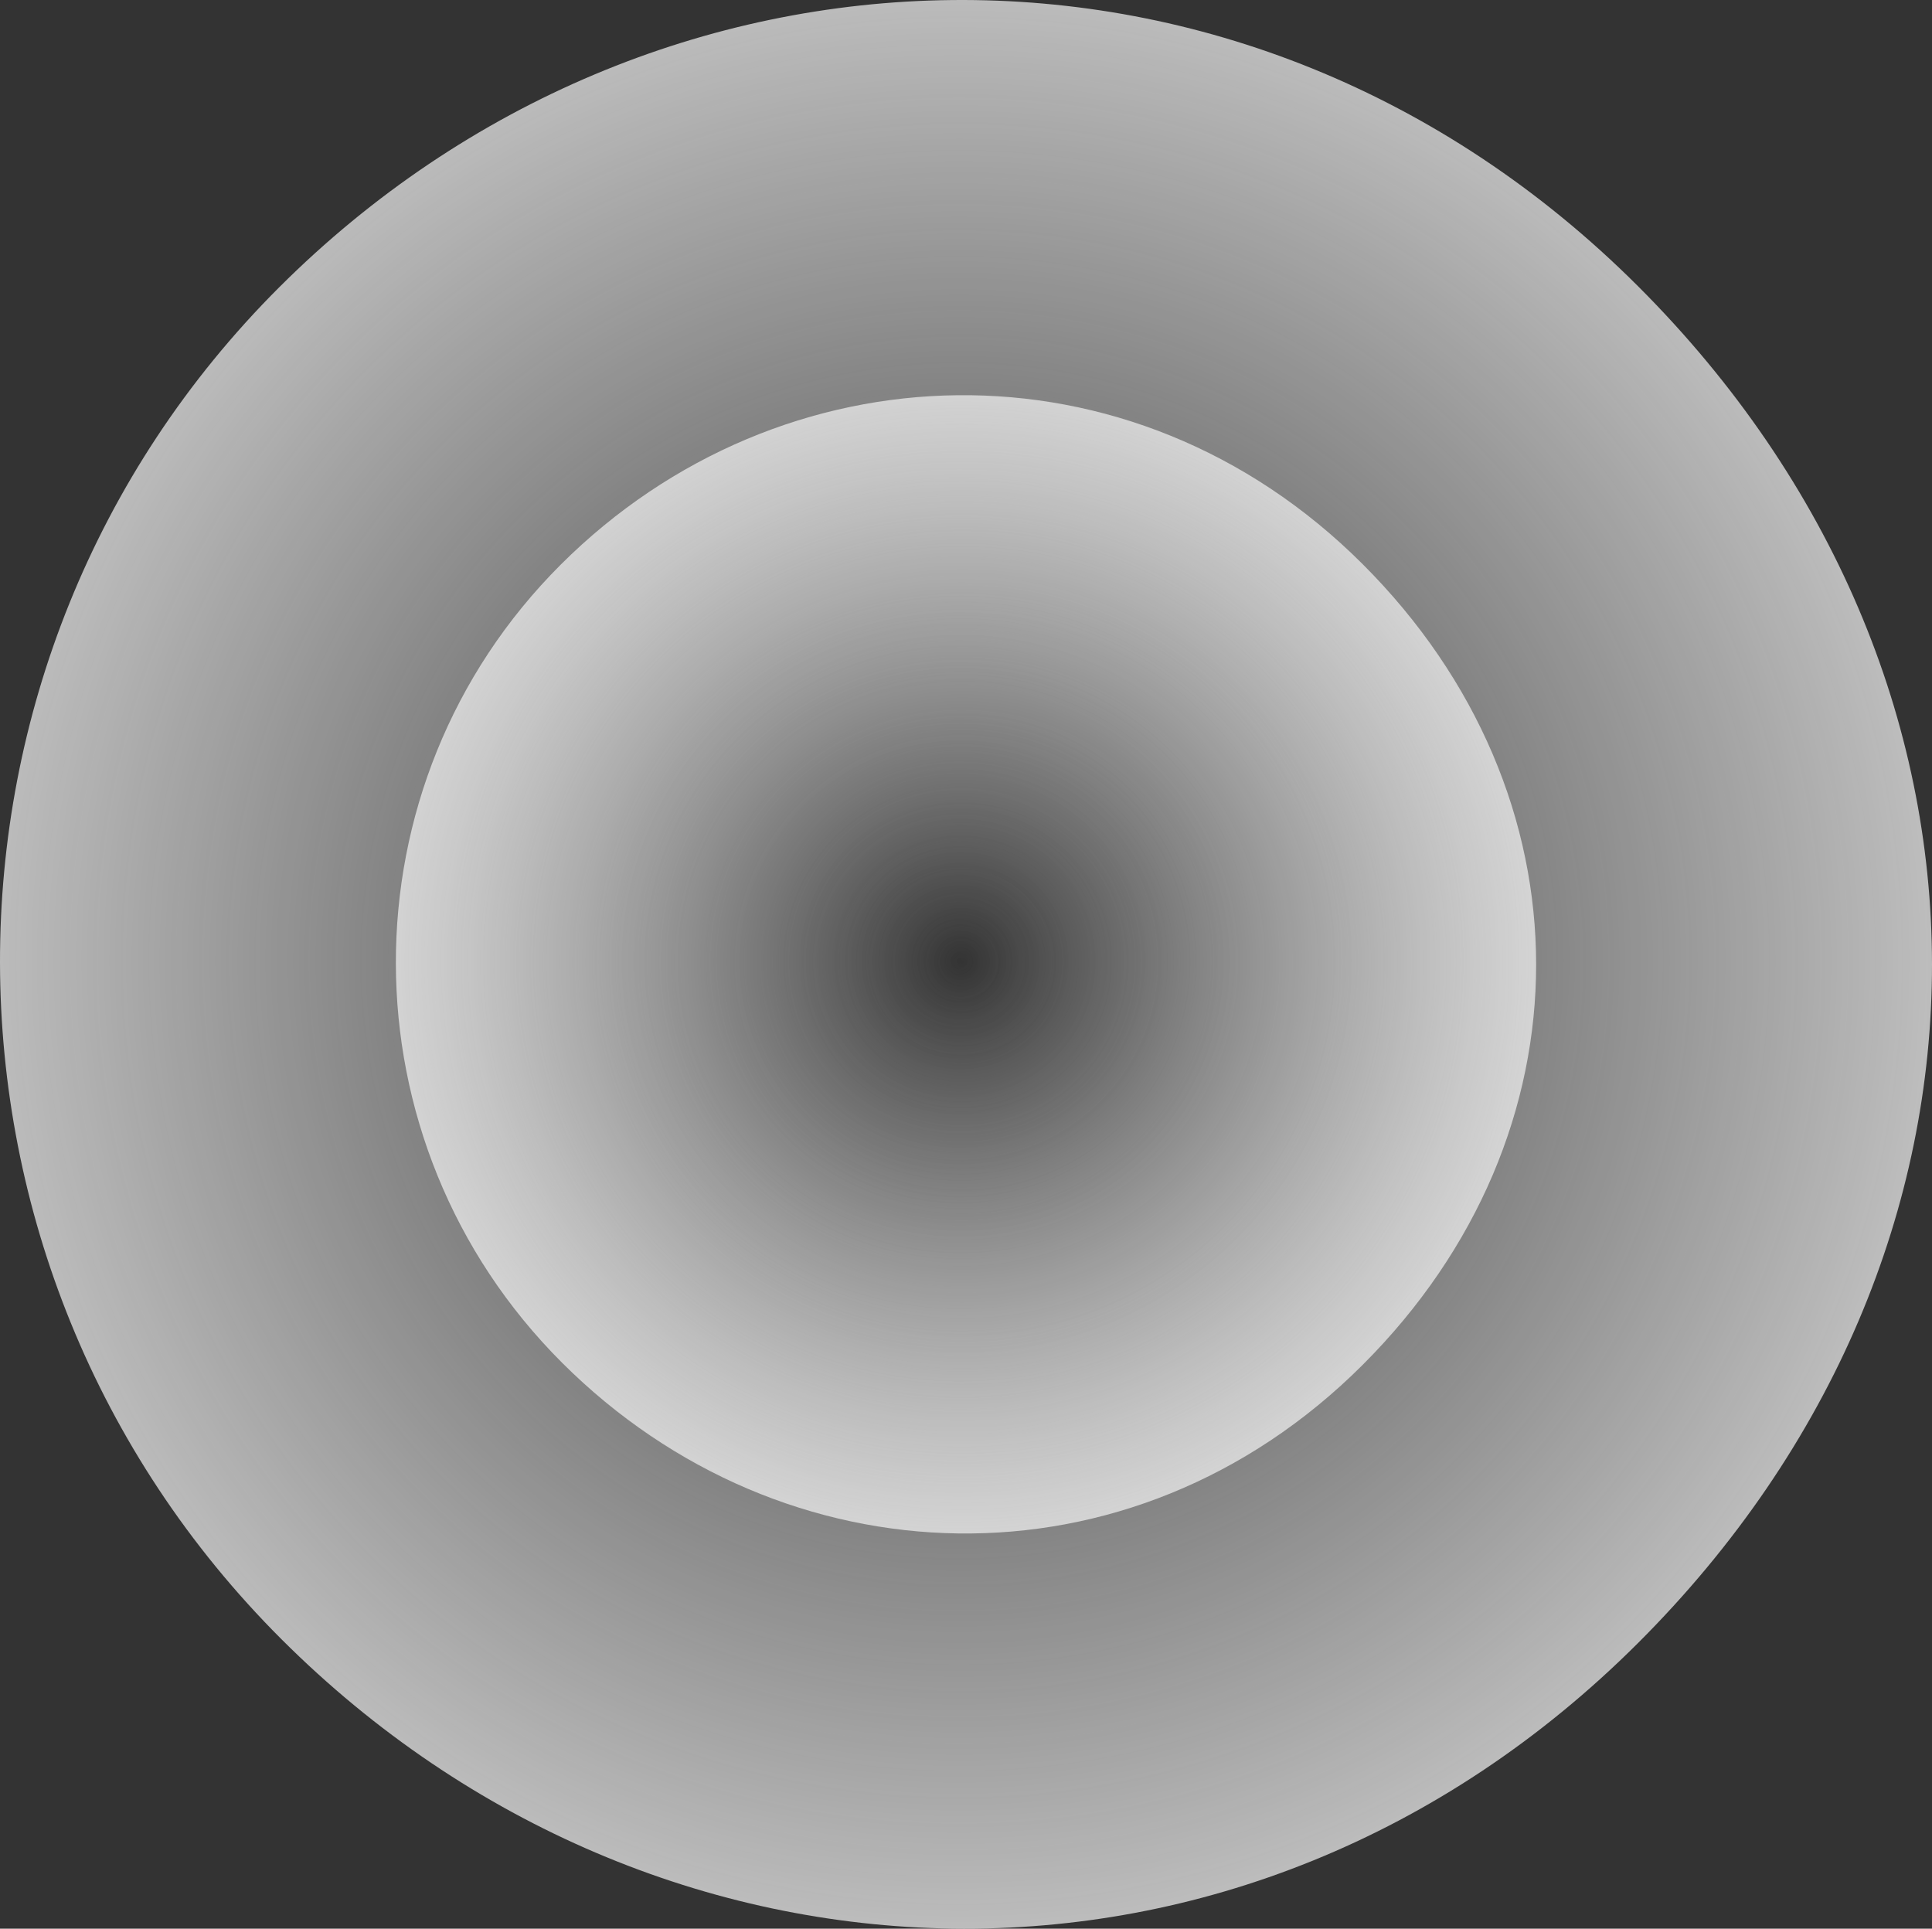 <svg version="1.1" xmlns="http://www.w3.org/2000/svg" xmlns:xlink="http://www.w3.org/1999/xlink" width="273.093" height="272.611" viewBox="0,0,273.093,272.611"><rect x="0" y="0" width="273.093" height="272.611" fill="#333333" stroke="none"/><defs><radialGradient cx="239.032" cy="179.488" r="191.408" gradientUnits="userSpaceOnUse" id="color-1"><stop offset="0" stop-color="#f3f3f3" stop-opacity="0"/><stop offset="1" stop-color="#f3f3f3"/></radialGradient><radialGradient cx="239.429" cy="179.698" r="112.969" gradientUnits="userSpaceOnUse" id="color-2"><stop offset="0" stop-color="#f3f3f3" stop-opacity="0"/><stop offset="1" stop-color="#f3f3f3"/></radialGradient></defs><g transform="translate(-103.454,-43.695)"><g data-paper-data="{&quot;isPaintingLayer&quot;:true}" fill-rule="nonzero" stroke="#f4fffa" stroke-width="0" stroke-linecap="butt" stroke-linejoin="miter" stroke-miterlimit="10" stroke-dasharray="" stroke-dashoffset="0" style="mix-blend-mode: normal"><g><path d="M142.957,84.266c52.804,-52.695 136.638,-55.425 192.001,-0.15c55.364,55.275 55.538,136.424 0.002,191.846c-55.537,55.422 -138.755,52.312 -191.698,-0.547c-52.943,-52.858 -53.109,-138.455 -0.305,-191.15z" fill="url(#color-1)"/><path d="M182.725,123.497c31.165,-31.1 80.644,-32.712 113.319,-0.088c32.676,32.623 32.779,80.518 0.001,113.228c-32.778,32.71 -81.893,30.874 -113.14,-0.323c-31.247,-31.197 -31.345,-81.716 -0.18,-112.817z" fill="url(#color-2)"/></g></g></g></svg>